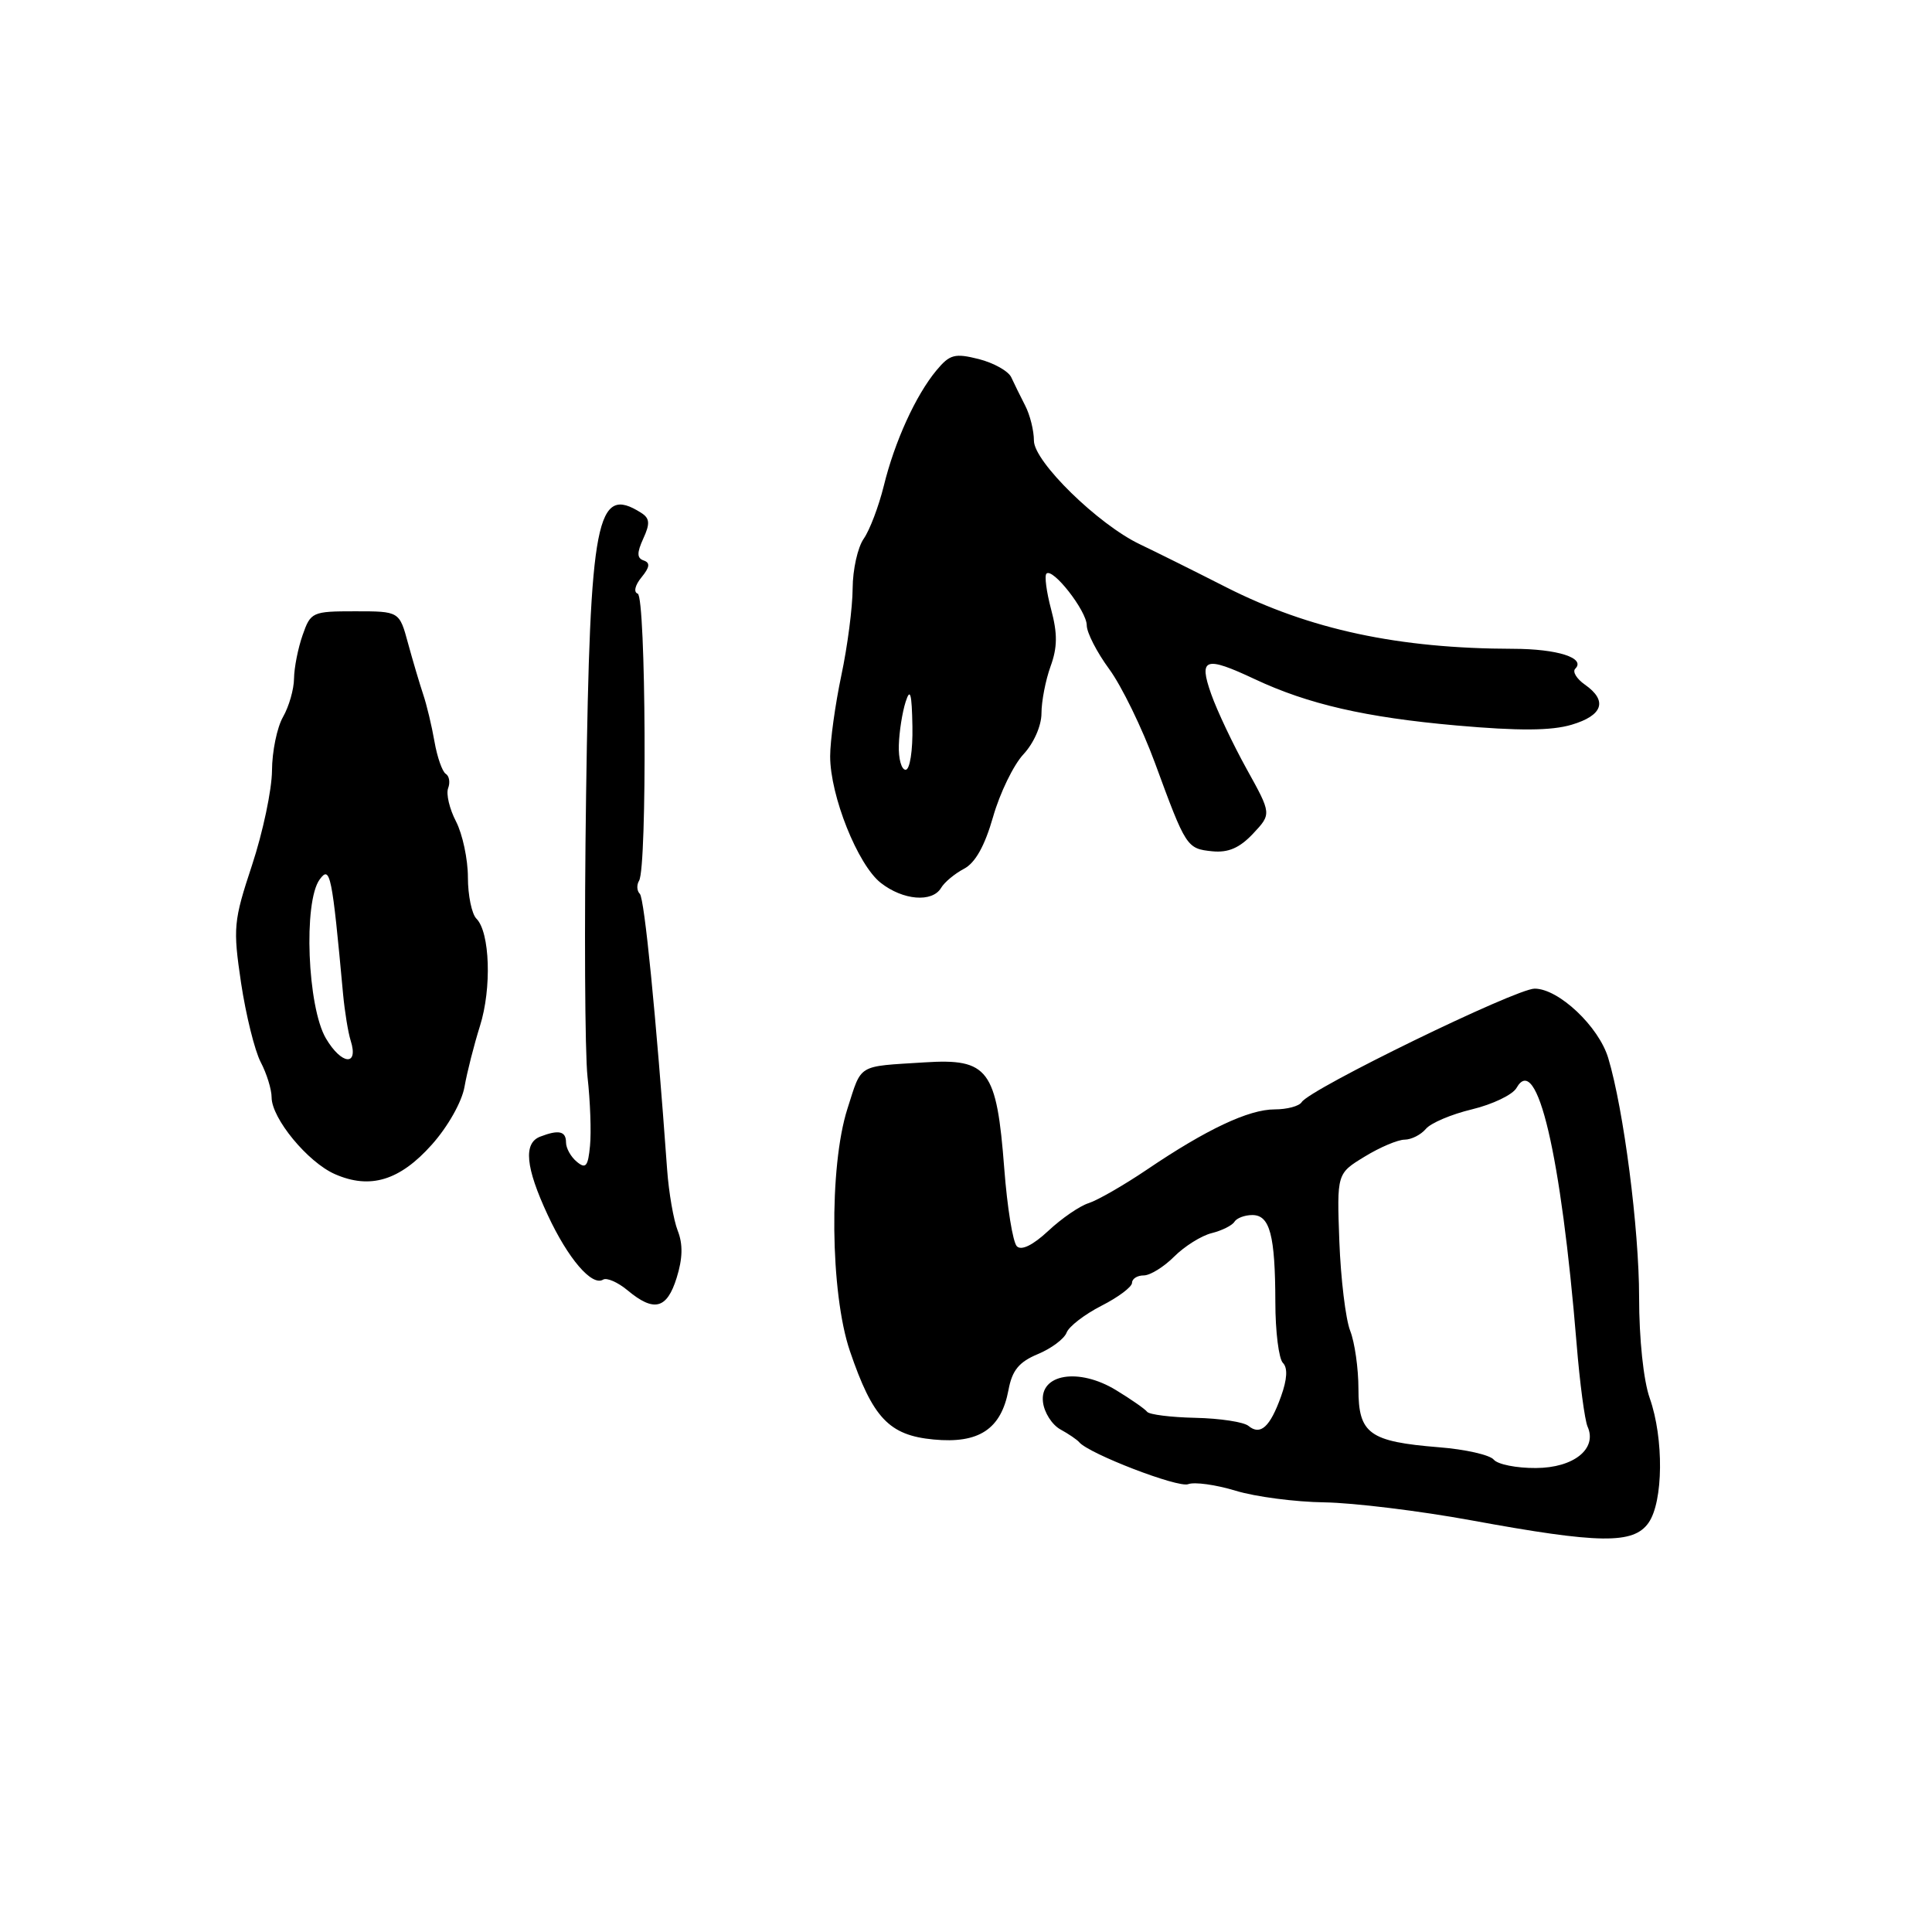 <?xml version="1.0" encoding="UTF-8" standalone="no"?>
<!DOCTYPE svg PUBLIC "-//W3C//DTD SVG 1.1//EN" "http://www.w3.org/Graphics/SVG/1.1/DTD/svg11.dtd" >
<svg xmlns="http://www.w3.org/2000/svg" xmlns:xlink="http://www.w3.org/1999/xlink" version="1.1" viewBox="0 0 256 256">
 <g >
 <path fill="currentColor"
d=" M 218.44 201.78 C 220.40 198.98 220.48 190.60 218.60 185.27 C 217.77 182.94 217.19 177.40 217.19 171.90 C 217.19 162.83 215.15 147.02 213.10 140.20 C 211.85 136.02 206.53 131.00 203.35 131.00 C 200.86 131.00 173.55 144.30 172.48 146.04 C 172.15 146.57 170.54 147.00 168.90 147.00 C 165.46 147.00 159.86 149.64 151.96 154.99 C 148.91 157.05 145.44 159.04 144.26 159.42 C 143.07 159.79 140.66 161.45 138.90 163.10 C 136.86 165.00 135.34 165.74 134.74 165.14 C 134.21 164.61 133.46 159.98 133.07 154.84 C 132.06 141.69 130.97 140.23 122.50 140.77 C 113.49 141.34 114.22 140.90 112.29 146.91 C 109.83 154.60 110.00 171.34 112.62 179.03 C 115.64 187.89 117.80 190.18 123.69 190.74 C 129.71 191.32 132.65 189.38 133.63 184.18 C 134.11 181.58 135.02 180.47 137.51 179.43 C 139.30 178.69 141.02 177.40 141.33 176.58 C 141.64 175.76 143.72 174.16 145.95 173.02 C 148.18 171.89 150.00 170.52 150.00 169.98 C 150.00 169.44 150.70 169.00 151.55 169.00 C 152.40 169.00 154.21 167.88 155.58 166.51 C 156.95 165.14 159.18 163.74 160.54 163.40 C 161.91 163.06 163.27 162.38 163.57 161.89 C 163.87 161.40 164.94 161.00 165.94 161.00 C 168.27 161.00 168.97 163.67 168.99 172.55 C 168.99 176.43 169.45 180.05 169.99 180.59 C 170.65 181.25 170.56 182.76 169.74 185.04 C 168.29 189.09 167.01 190.25 165.43 188.94 C 164.80 188.42 161.64 187.94 158.40 187.87 C 155.15 187.80 152.28 187.44 152.00 187.07 C 151.72 186.70 149.87 185.41 147.88 184.20 C 142.94 181.19 137.75 182.05 138.20 185.78 C 138.36 187.17 139.40 188.79 140.50 189.40 C 141.60 190.00 142.72 190.77 143.00 191.10 C 144.27 192.62 156.10 197.18 157.44 196.66 C 158.27 196.34 161.10 196.73 163.73 197.53 C 166.35 198.33 171.65 199.02 175.50 199.07 C 179.35 199.13 188.12 200.20 195.00 201.46 C 211.95 204.57 216.44 204.63 218.44 201.78 Z  M 89.66 169.32 C 90.46 166.76 90.51 164.86 89.80 163.07 C 89.25 161.66 88.62 158.03 88.40 155.00 C 86.92 134.45 85.39 119.05 84.78 118.44 C 84.38 118.04 84.34 117.26 84.68 116.70 C 85.77 114.95 85.59 79.03 84.50 78.66 C 83.93 78.47 84.14 77.54 85.00 76.50 C 86.09 75.17 86.18 74.57 85.30 74.27 C 84.39 73.96 84.37 73.27 85.24 71.36 C 86.16 69.36 86.10 68.67 84.94 67.94 C 79.04 64.21 78.18 68.57 77.66 105.28 C 77.41 122.67 77.50 139.51 77.85 142.70 C 78.21 145.89 78.36 149.99 78.18 151.82 C 77.92 154.56 77.62 154.93 76.43 153.94 C 75.64 153.29 75.00 152.14 75.00 151.38 C 75.00 149.88 74.04 149.66 71.58 150.61 C 69.33 151.47 69.63 154.67 72.57 160.98 C 75.26 166.77 78.43 170.47 79.91 169.56 C 80.39 169.26 81.85 169.89 83.15 170.97 C 86.66 173.90 88.37 173.46 89.66 169.32 Z  M 57.22 151.67 C 59.34 149.30 61.21 145.99 61.55 144.00 C 61.89 142.07 62.81 138.45 63.60 135.94 C 65.17 130.96 64.92 123.52 63.13 121.73 C 62.51 121.11 62.00 118.64 62.00 116.25 C 62.00 113.86 61.29 110.53 60.43 108.86 C 59.56 107.19 59.09 105.20 59.38 104.44 C 59.67 103.68 59.53 102.83 59.07 102.54 C 58.61 102.26 57.93 100.33 57.57 98.26 C 57.21 96.19 56.54 93.38 56.07 92.00 C 55.61 90.62 54.71 87.59 54.07 85.25 C 52.92 81.00 52.92 81.00 47.06 81.00 C 41.38 81.00 41.16 81.10 40.10 84.15 C 39.49 85.88 38.98 88.47 38.96 89.90 C 38.95 91.33 38.29 93.62 37.50 95.00 C 36.71 96.38 36.05 99.58 36.04 102.12 C 36.02 104.66 34.83 110.29 33.40 114.62 C 30.94 122.06 30.86 122.93 31.94 130.23 C 32.58 134.48 33.75 139.21 34.54 140.73 C 35.34 142.25 35.99 144.36 35.99 145.41 C 36.00 148.20 40.78 154.00 44.38 155.58 C 49.05 157.63 52.98 156.43 57.22 151.67 Z  M 124.70 117.65 C 125.14 116.90 126.50 115.77 127.73 115.12 C 129.23 114.34 130.49 112.08 131.59 108.23 C 132.49 105.08 134.30 101.35 135.61 99.95 C 136.98 98.48 138.00 96.17 138.00 94.52 C 138.00 92.94 138.54 90.14 139.20 88.31 C 140.12 85.79 140.14 83.96 139.28 80.75 C 138.66 78.42 138.38 76.29 138.66 76.01 C 139.49 75.18 144.00 80.96 144.00 82.86 C 144.00 83.82 145.34 86.43 146.97 88.65 C 148.61 90.88 151.34 96.48 153.04 101.10 C 157.15 112.29 157.25 112.45 160.63 112.80 C 162.75 113.01 164.25 112.36 166.03 110.47 C 168.49 107.85 168.49 107.85 165.19 101.90 C 163.38 98.63 161.26 94.16 160.49 91.97 C 158.80 87.19 159.67 86.89 166.26 89.99 C 173.33 93.31 180.93 95.06 193.00 96.13 C 201.26 96.86 205.56 96.83 208.25 96.03 C 212.40 94.80 213.05 92.85 210.01 90.72 C 208.91 89.95 208.33 89.00 208.73 88.61 C 210.15 87.19 206.38 85.98 200.50 85.97 C 185.29 85.94 173.55 83.42 162.51 77.83 C 158.11 75.59 152.95 73.03 151.06 72.13 C 145.52 69.50 137.00 61.17 137.00 58.39 C 137.00 57.06 136.48 54.97 135.84 53.74 C 135.21 52.51 134.38 50.83 134.00 50.00 C 133.62 49.17 131.68 48.09 129.70 47.58 C 126.51 46.78 125.85 46.95 124.08 49.08 C 121.34 52.38 118.54 58.51 117.10 64.41 C 116.43 67.11 115.24 70.25 114.45 71.38 C 113.65 72.52 112.99 75.48 112.98 77.97 C 112.97 80.46 112.30 85.65 111.48 89.50 C 110.67 93.35 110.00 98.17 110.00 100.21 C 110.00 105.44 113.65 114.58 116.70 116.98 C 119.65 119.30 123.53 119.62 124.70 117.65 Z  M 197.93 193.41 C 197.41 192.78 194.14 192.04 190.67 191.77 C 181.43 191.02 180.00 189.99 180.00 184.03 C 180.00 181.34 179.51 177.86 178.90 176.32 C 178.30 174.77 177.66 169.45 177.47 164.50 C 177.14 155.50 177.14 155.50 180.82 153.26 C 182.84 152.02 185.23 151.01 186.13 151.01 C 187.02 151.00 188.28 150.36 188.93 149.59 C 189.57 148.81 192.33 147.64 195.06 146.99 C 197.78 146.33 200.44 145.06 200.95 144.15 C 203.66 139.37 206.85 152.94 208.91 178.07 C 209.33 183.26 209.99 188.19 210.36 189.03 C 211.68 191.97 208.53 194.50 203.52 194.52 C 200.96 194.54 198.45 194.04 197.93 193.41 Z  M 43.19 137.60 C 40.73 133.44 40.18 119.50 42.36 116.53 C 43.75 114.63 44.00 115.85 45.46 131.73 C 45.68 134.06 46.13 136.84 46.47 137.90 C 47.55 141.32 45.26 141.11 43.19 137.60 Z  M 119.10 98.75 C 119.15 96.96 119.56 94.38 120.00 93.00 C 120.61 91.09 120.82 91.86 120.90 96.25 C 120.96 99.48 120.56 102.00 120.00 102.00 C 119.45 102.00 119.04 100.54 119.10 98.75 Z "/>
</g>
</svg>